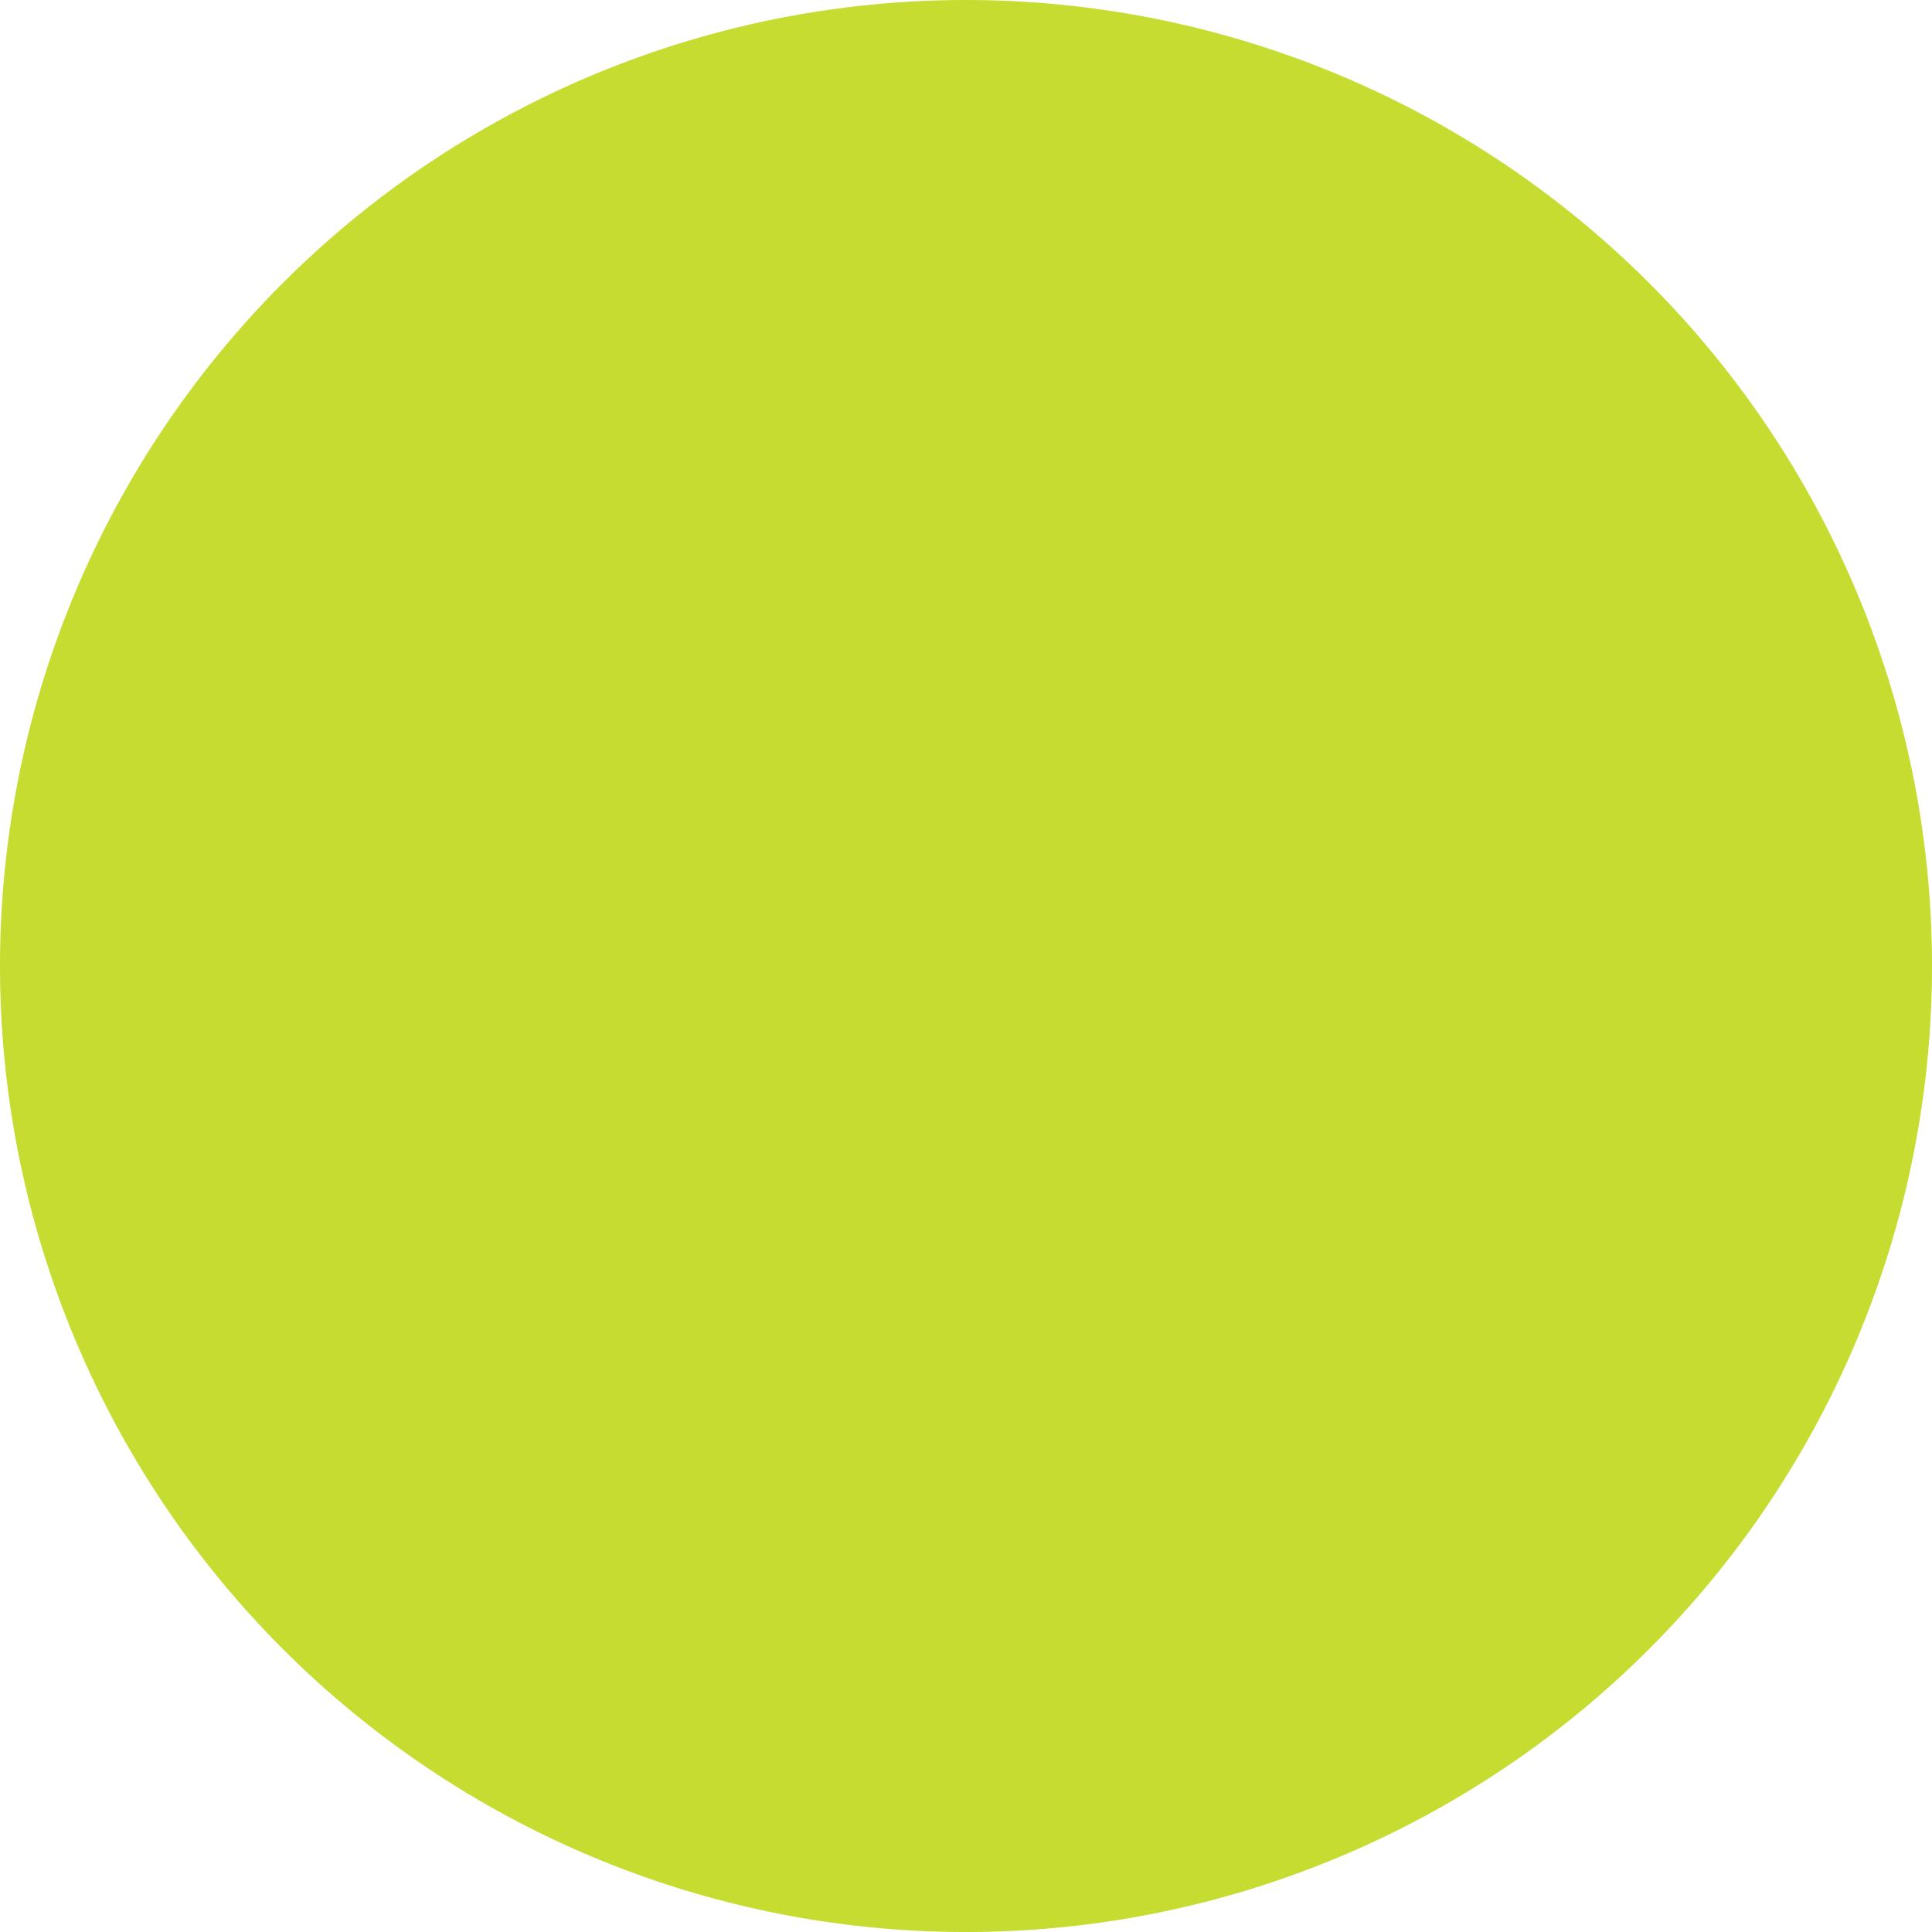 <svg xmlns="http://www.w3.org/2000/svg" xmlns:svg="http://www.w3.org/2000/svg" id="svg2" width="22" height="22" version="1.1" viewBox="0 0 22 22"><path style="fill:#c6dc30;fill-opacity:1;fill-rule:evenodd" id="path4" d="M 22,11.001 A 11,11 0 0 1 6.9608279e-8,11.001 11,11 0 1 1 22,11.001 Z"/></svg>